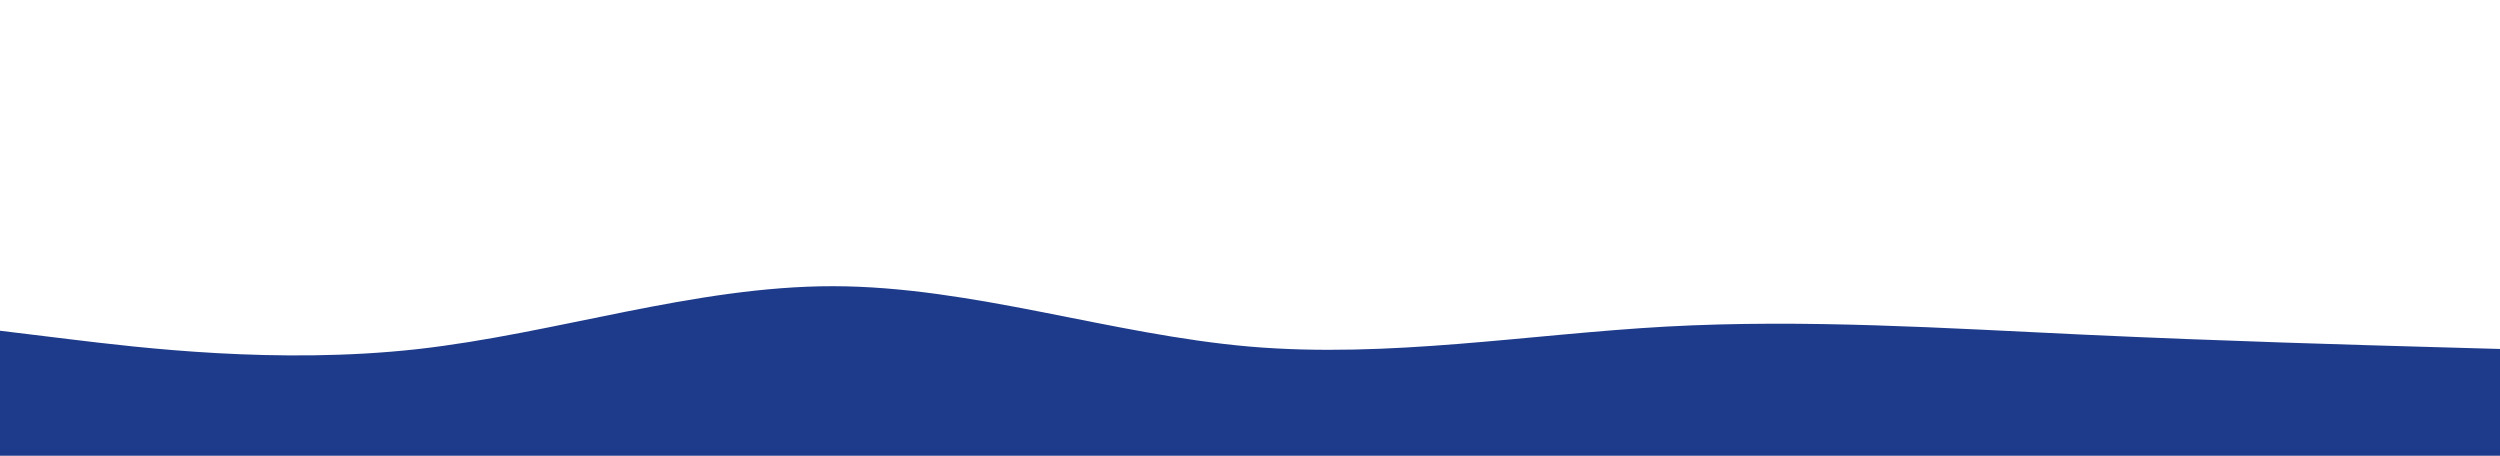 <svg id="visual" viewBox="0 0 1920 350" width="1920" height="350" xmlns="http://www.w3.org/2000/svg" xmlns:xlink="http://www.w3.org/1999/xlink" version="1.1"><rect x="0" y="0" width="1920" height="350" fill="#ffffff"></rect><path d="M0 254L53.3 260.5C106.7 267 213.3 280 320 268.2C426.7 256.3 533.3 219.7 640 219.8C746.7 220 853.3 257 960 266.2C1066.7 275.3 1173.3 256.7 1280 250.8C1386.7 245 1493.3 252 1600 257C1706.7 262 1813.3 265 1866.7 266.5L1920 268L1920 351L1866.7 351C1813.3 351 1706.7 351 1600 351C1493.3 351 1386.7 351 1280 351C1173.3 351 1066.7 351 960 351C853.3 351 746.7 351 640 351C533.3 351 426.7 351 320 351C213.3 351 106.7 351 53.3 351L0 351Z" fill="#1e3a8a" stroke-linecap="round" stroke-linejoin="miter"></path></svg>